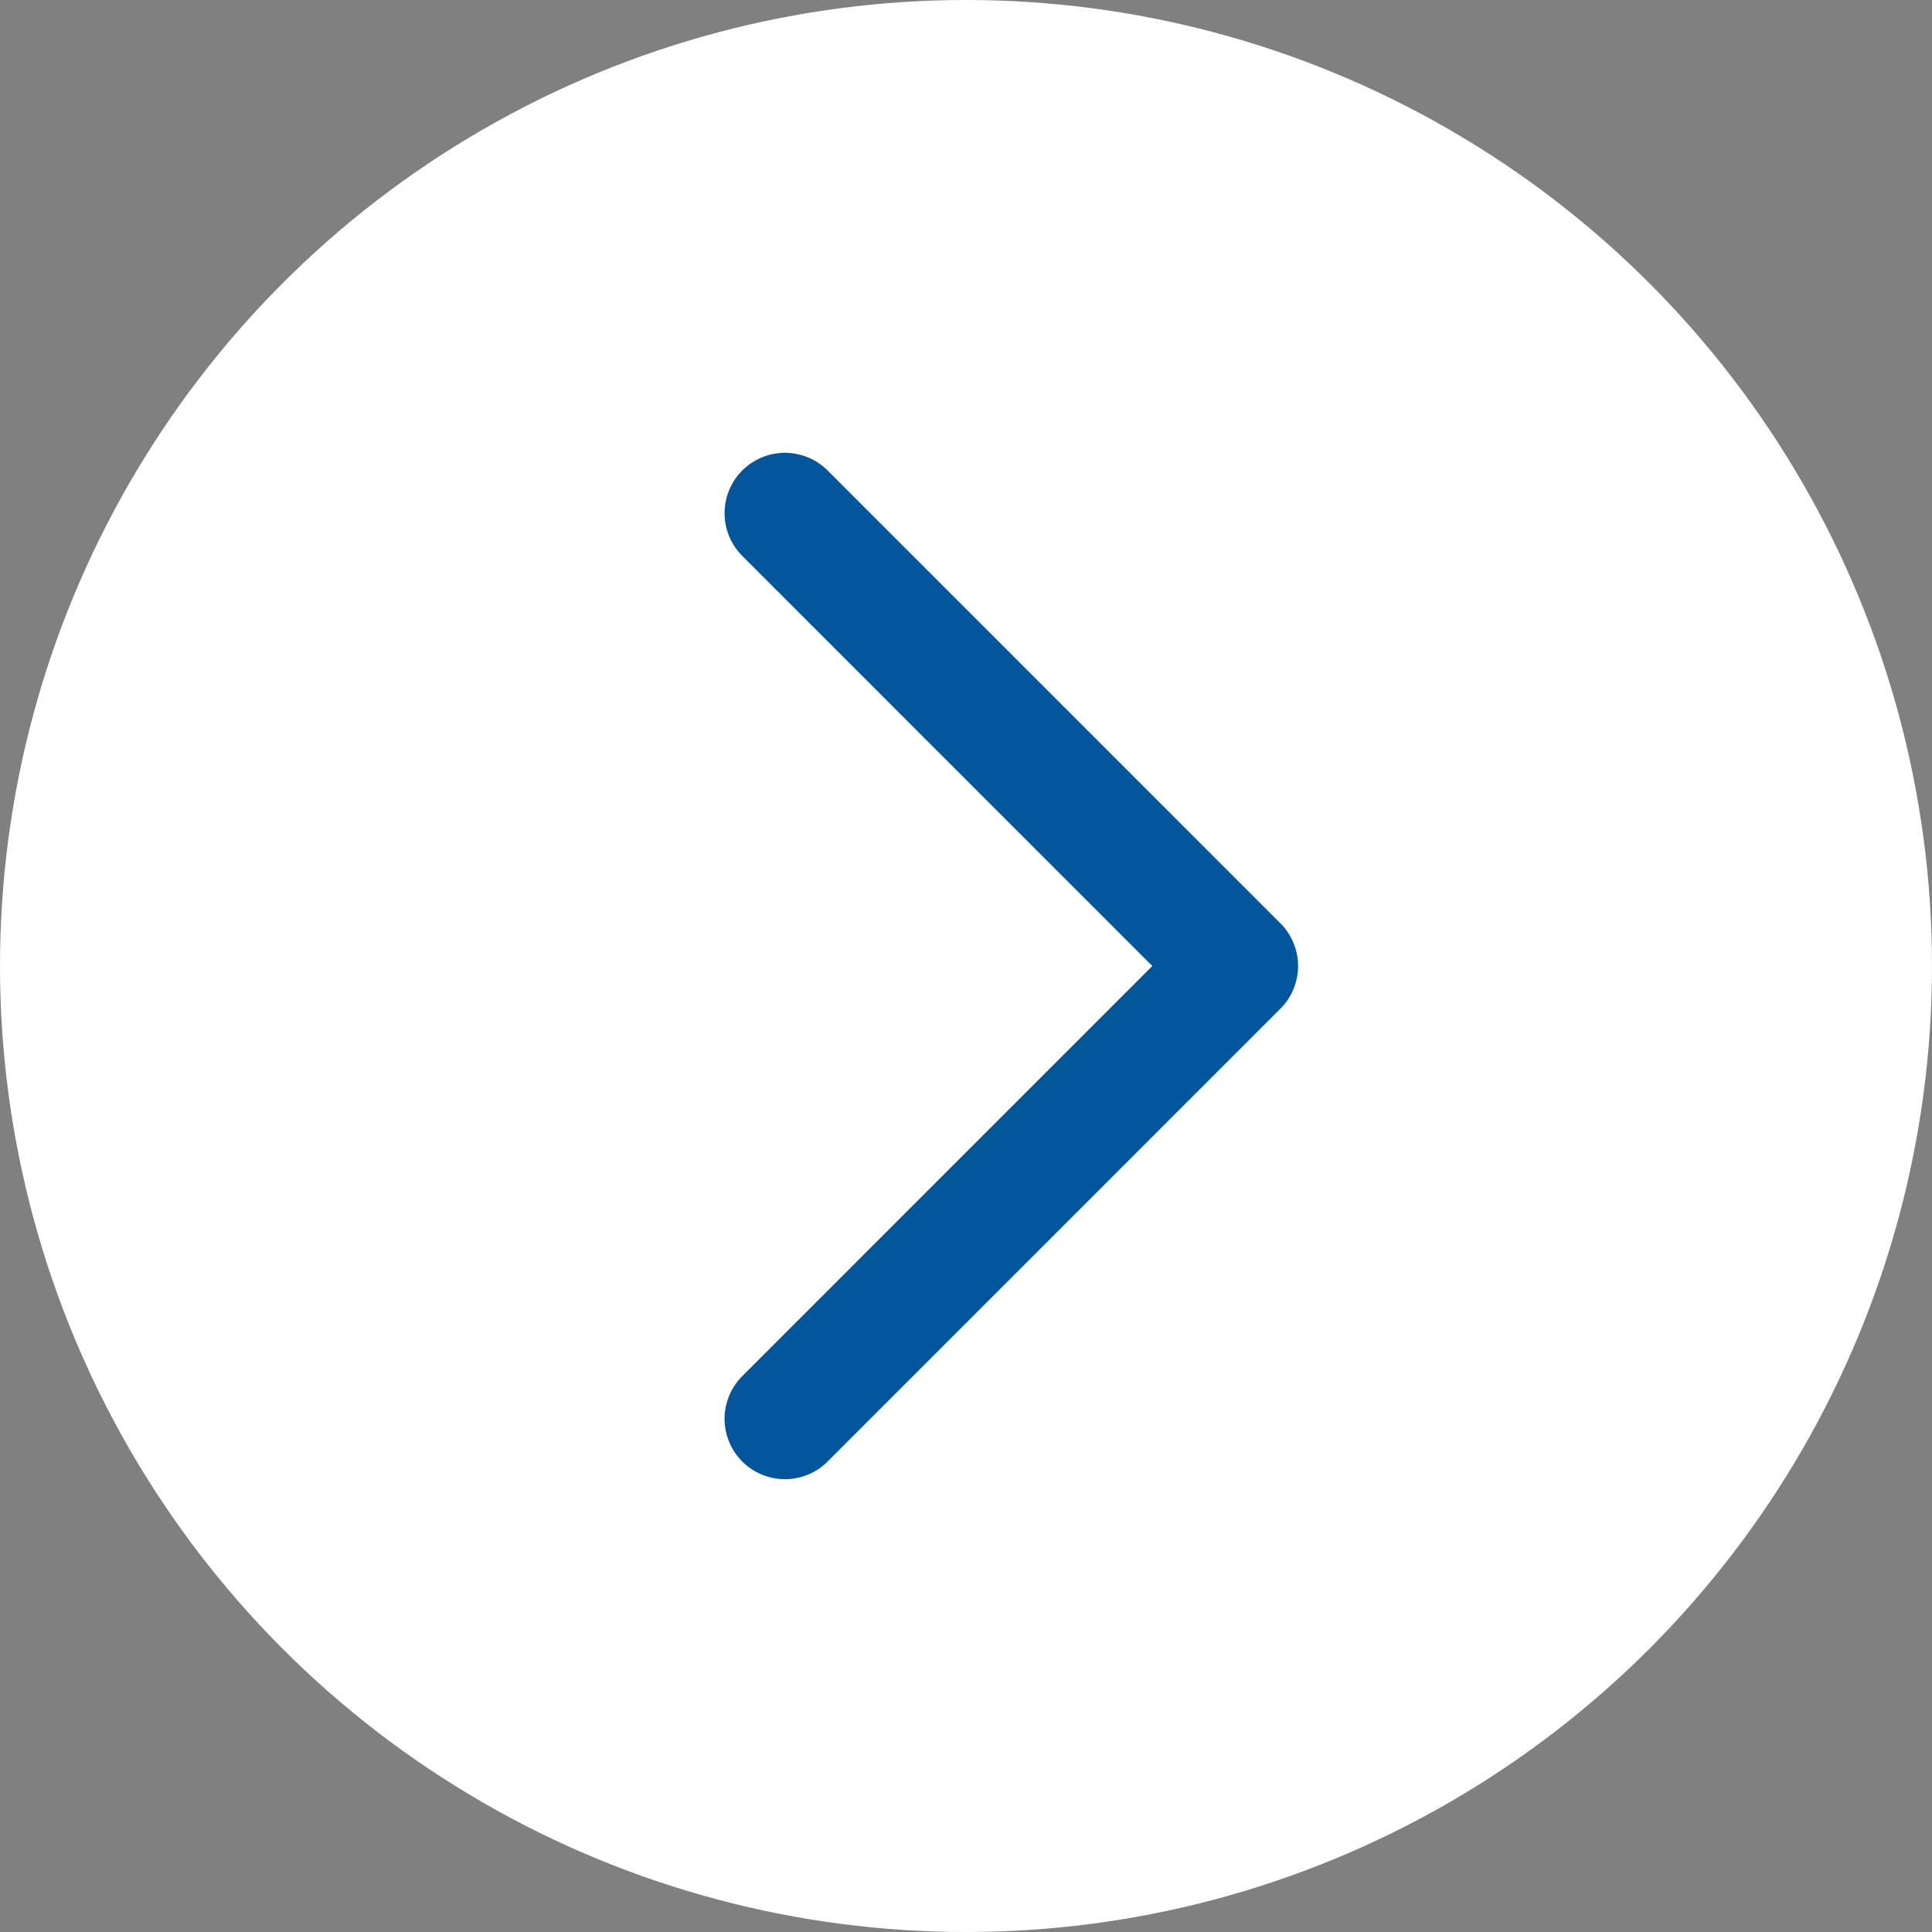 <svg width="32" height="32" viewBox="0 0 32 32" fill="none" xmlns="http://www.w3.org/2000/svg">
<rect x="0" y="0" width="32" height="32" fill="#808080" stroke="none"/>
<circle cx="16" cy="16" r="16" fill="white"/>
<path d="M13.001 8.5L20.5 16L13.001 23.5" stroke="#02569C" stroke-width="2" stroke-linecap="round" stroke-linejoin="round"/>
</svg>
